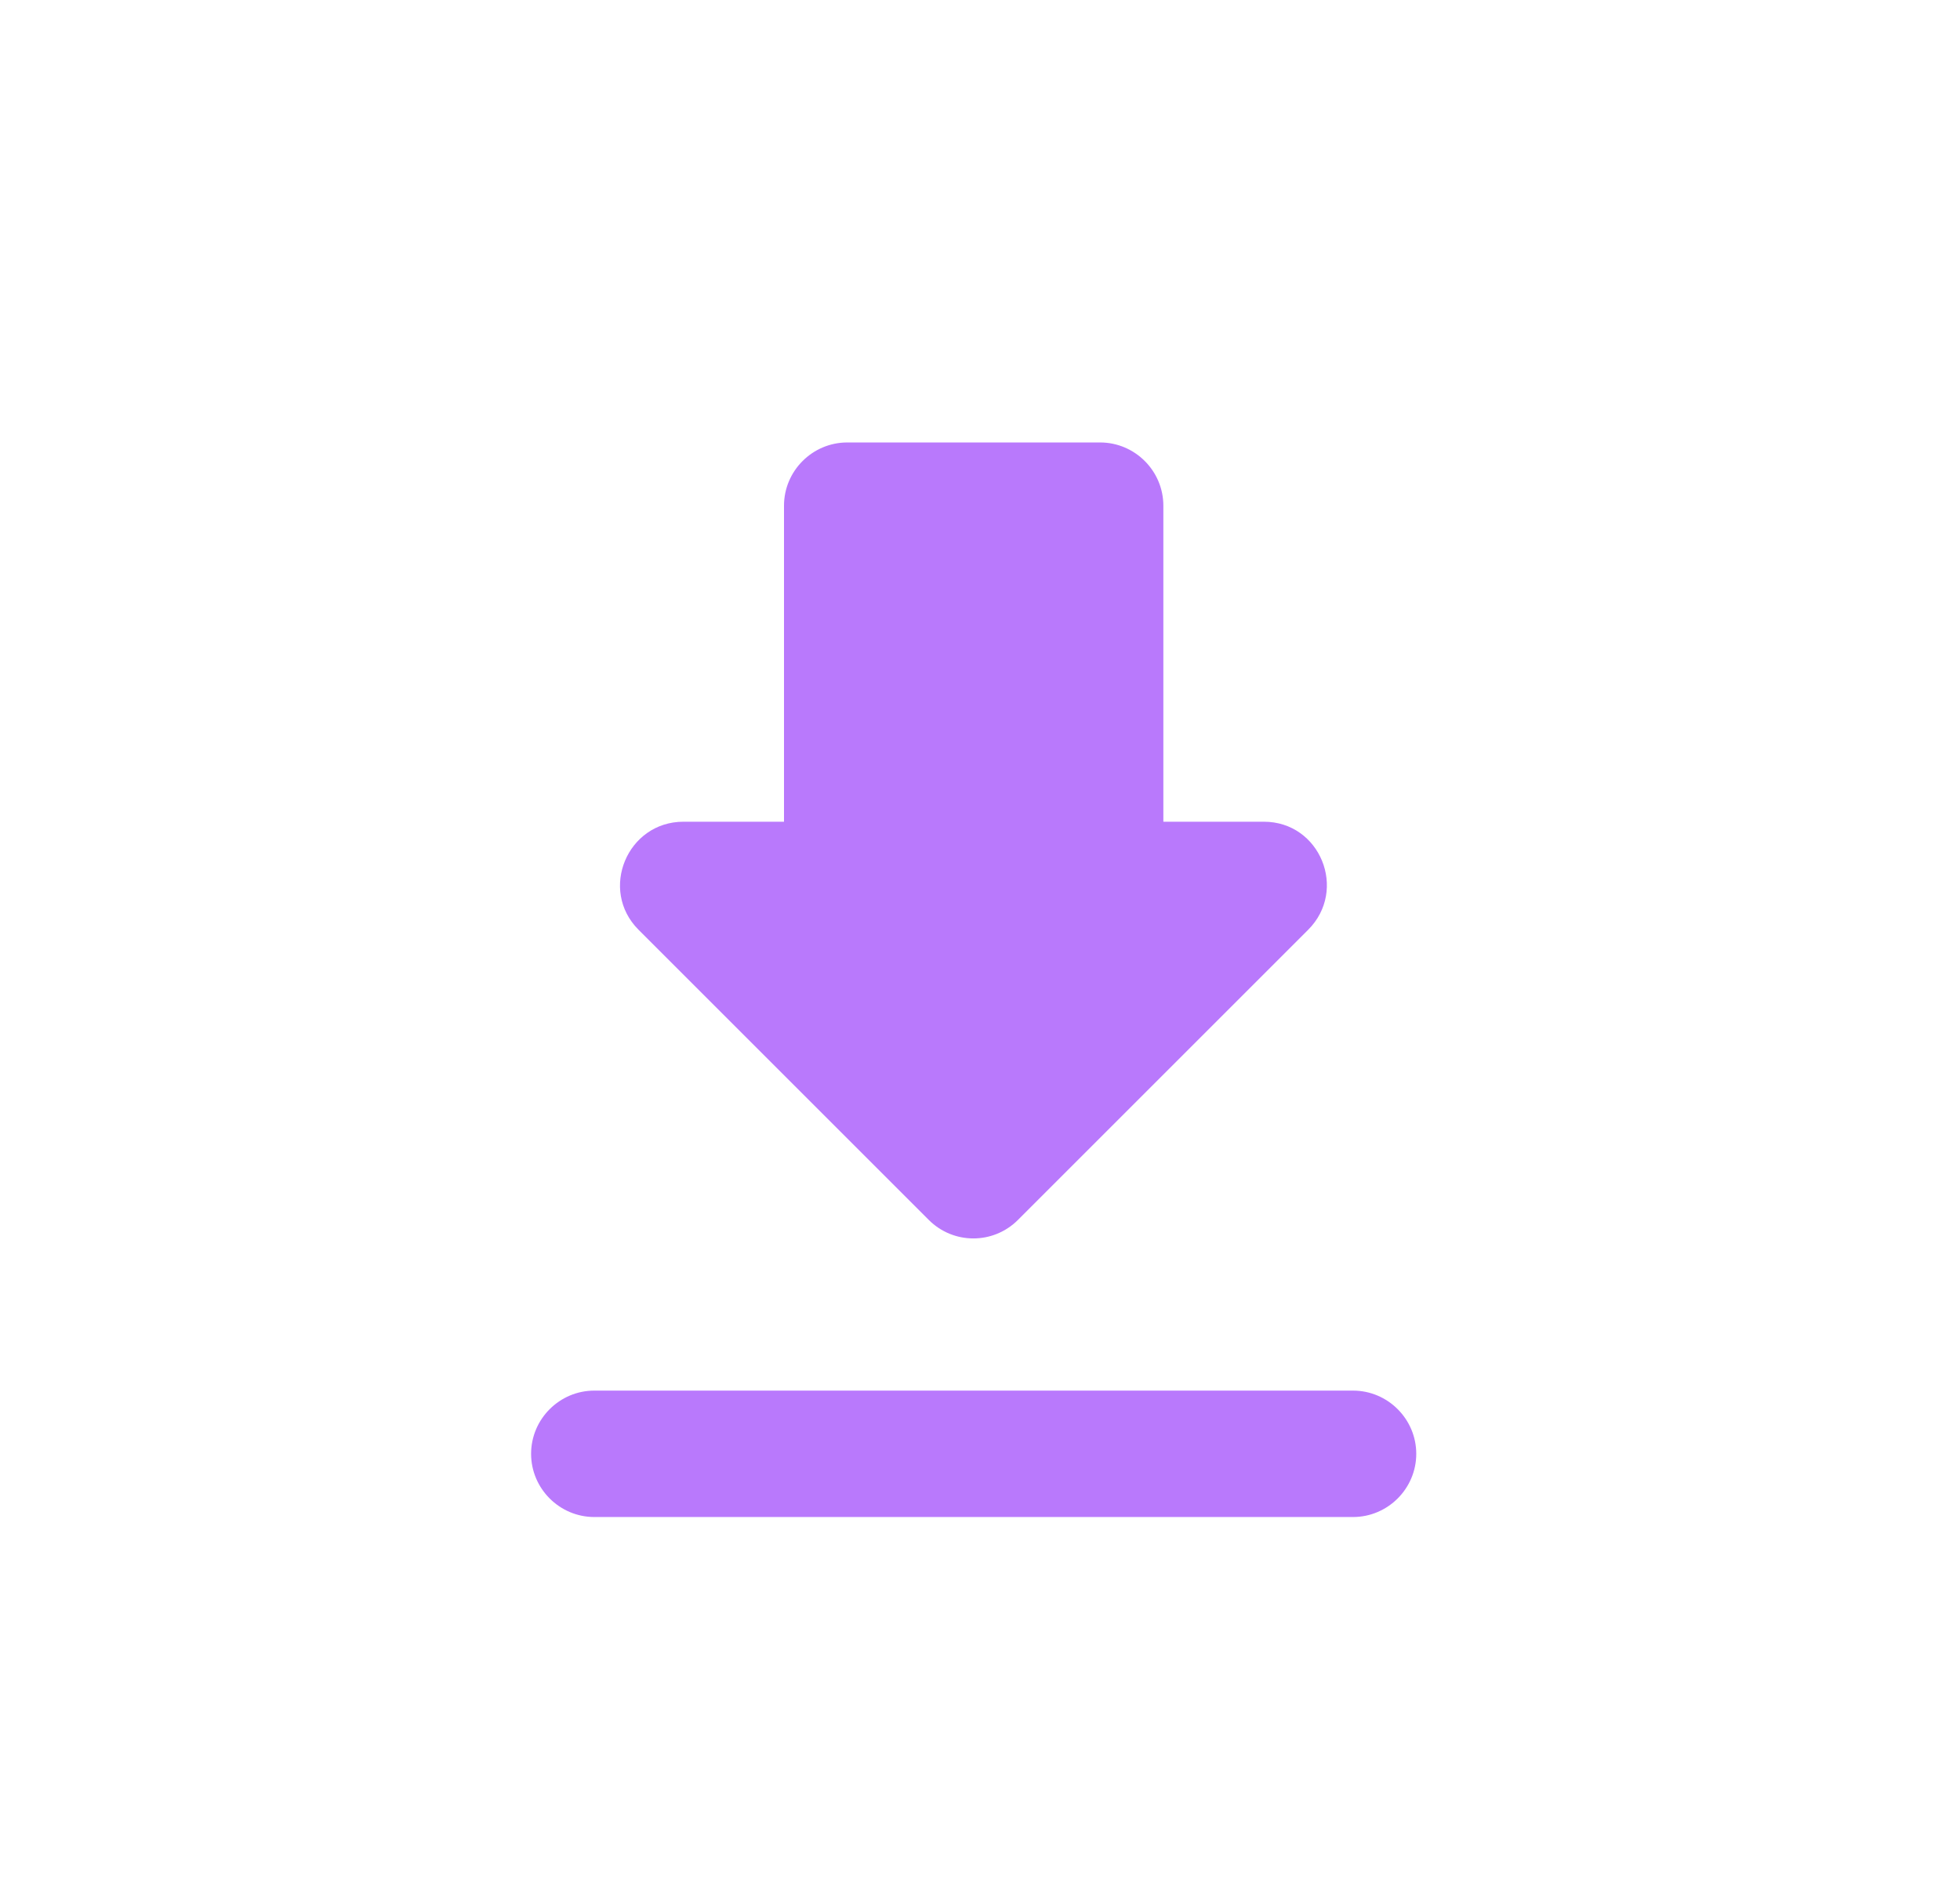 <svg width="31" height="30" viewBox="0 0 31 30" fill="none" xmlns="http://www.w3.org/2000/svg">
<path fill-rule="evenodd" clip-rule="evenodd" d="M19.99 13H18.4V8C18.4 7.45 17.95 7 17.4 7H13.4C12.85 7 12.4 7.45 12.4 8V13H10.81C9.92 13 9.47 14.08 10.1 14.71L14.69 19.3C15.08 19.69 15.71 19.69 16.1 19.3L20.69 14.71C21.32 14.08 20.88 13 19.99 13ZM8.4 23C8.4 23.55 8.85 24 9.4 24H21.4C21.95 24 22.4 23.55 22.4 23C22.4 22.45 21.95 22 21.4 22H9.4C8.85 22 8.4 22.45 8.4 23Z" fill="#B979FC"/>
</svg>
